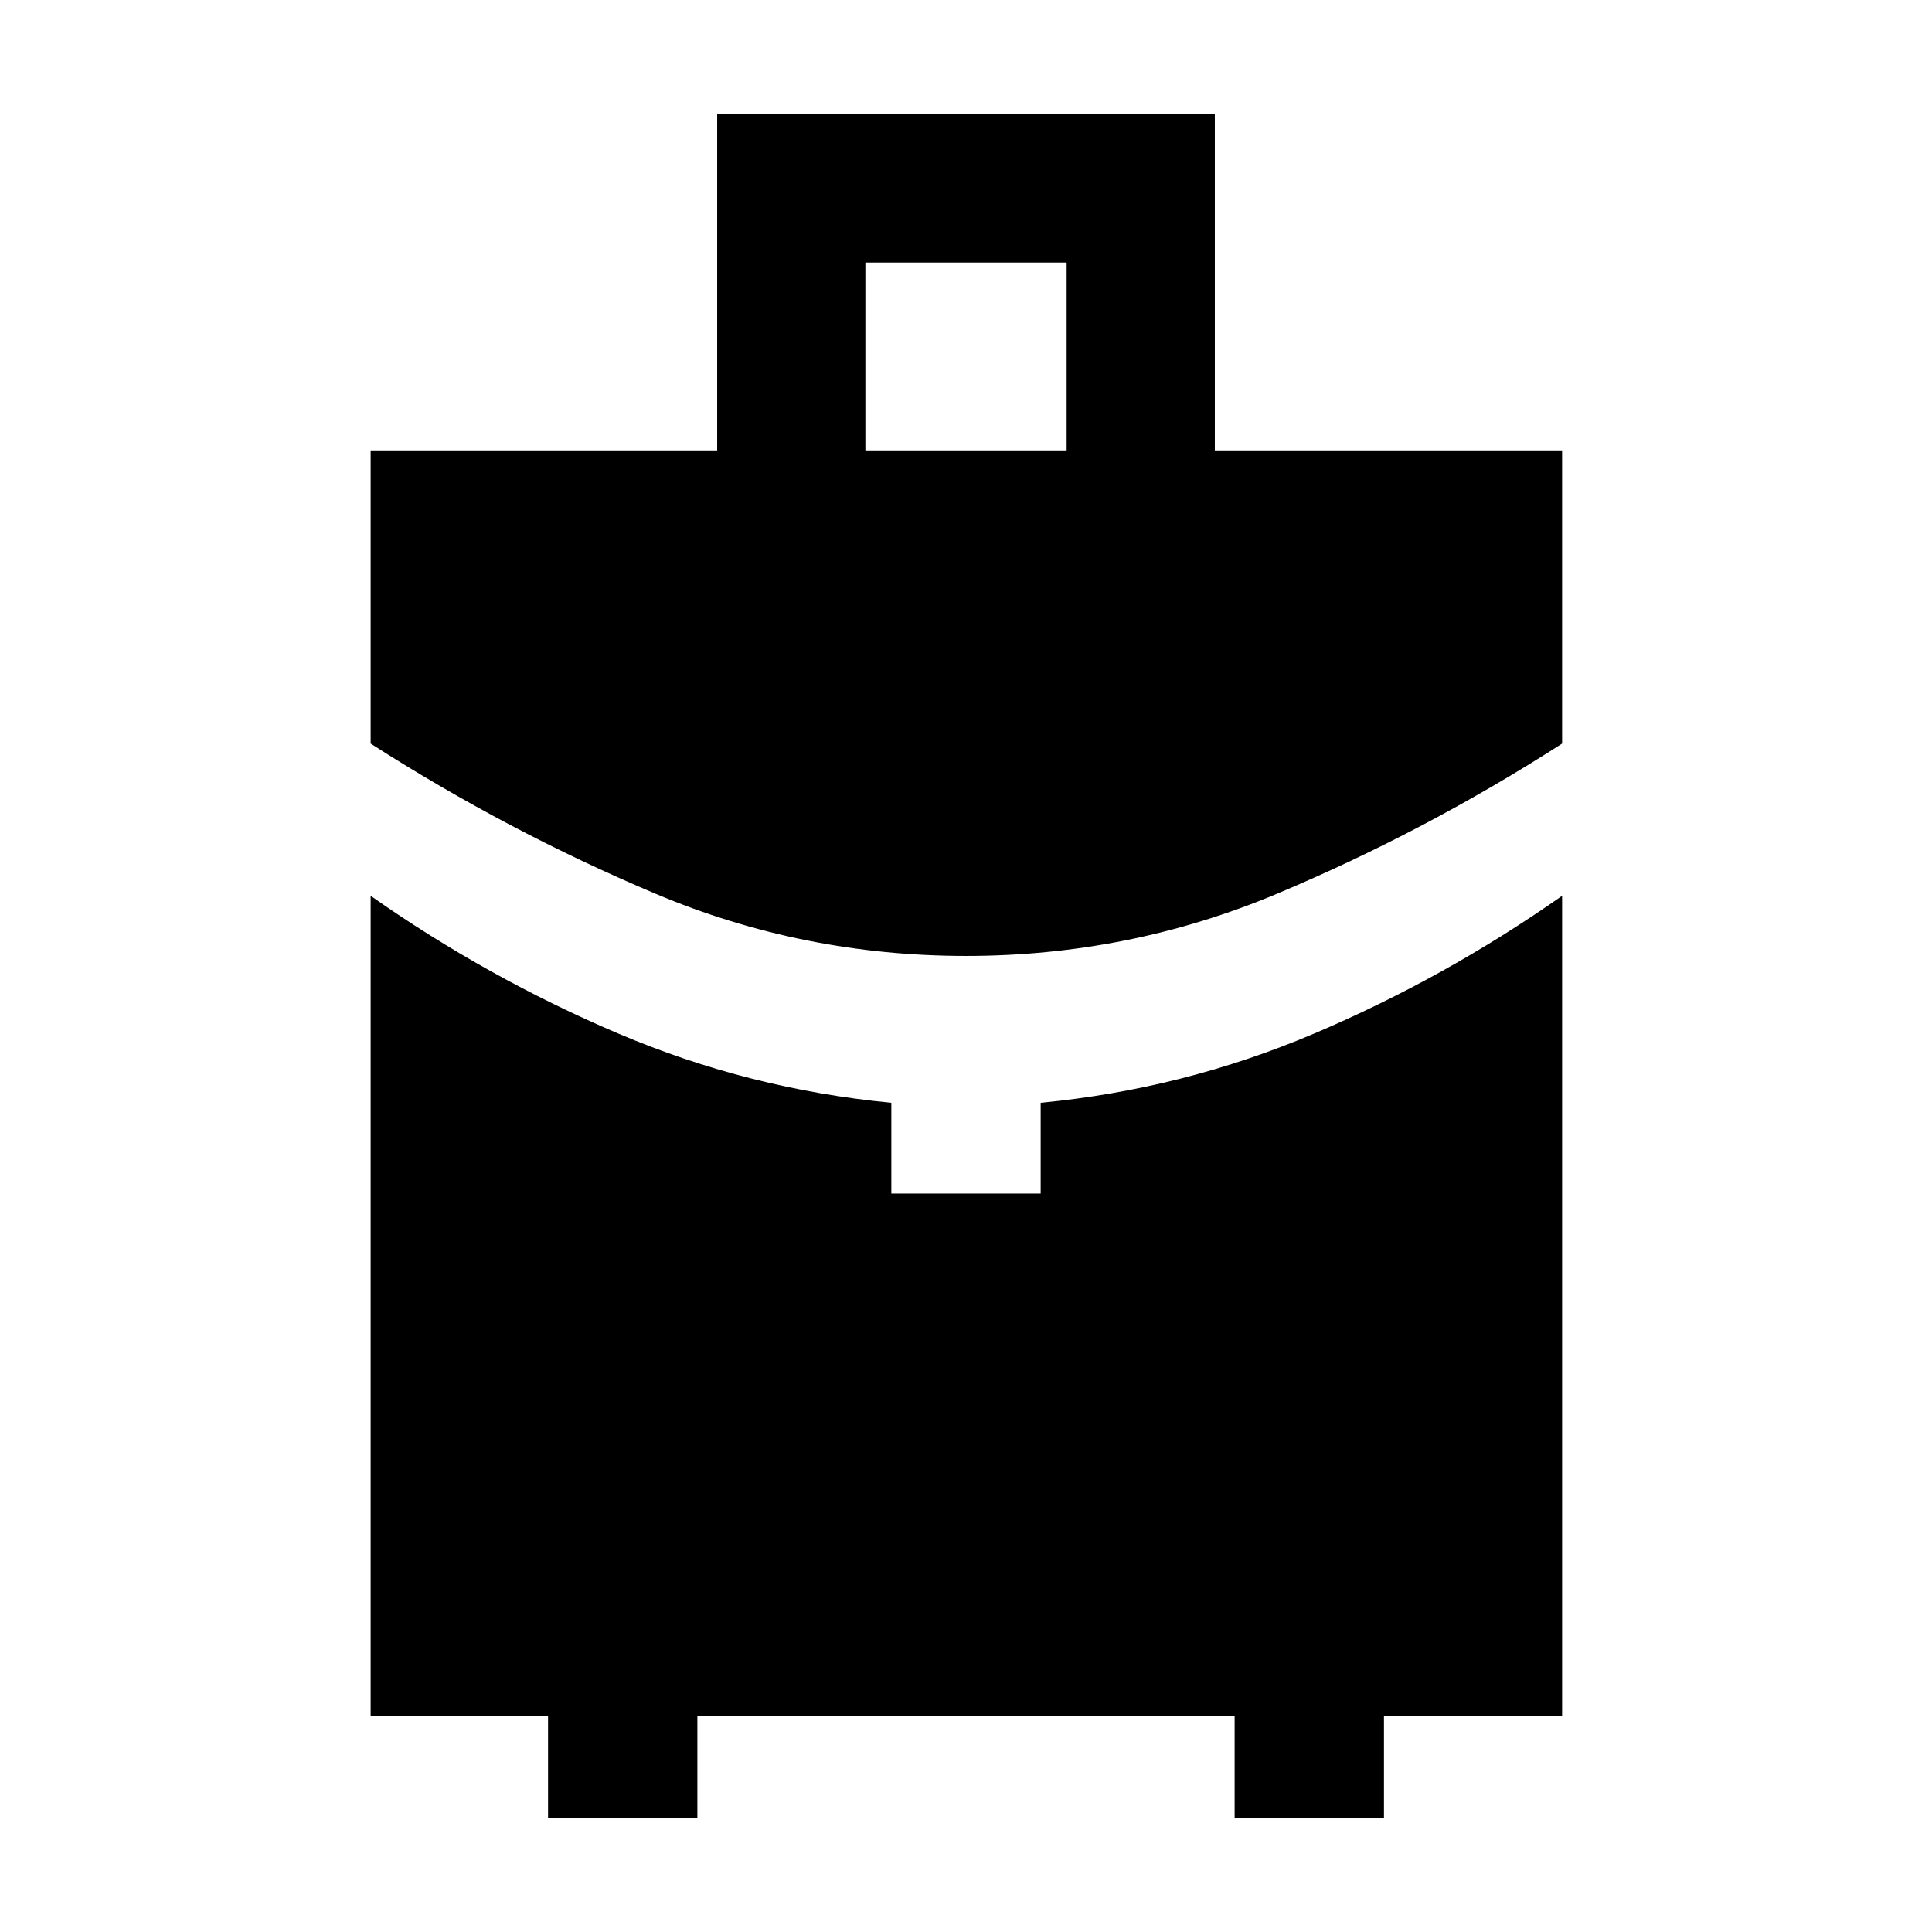 <svg xmlns="http://www.w3.org/2000/svg" height="40" viewBox="0 -960 960 960" width="40"><path d="M430-736.2h100v-93.34H430v93.34ZM480-485q-81.09 0-154.48-30.99-73.39-30.98-141.35-74.53V-736.2h172.19v-166.97h247.28v166.97H776.2v145.68q-67.76 43.55-141.44 74.53Q561.09-485 480-485ZM272.32-56.83v-50.68h-88.15v-407.36q58.01 40.74 122.92 68.38 64.9 27.63 135.81 34.46v45.1h74.2v-45.1q70.96-6.81 135.91-34.41 64.95-27.59 123.19-68.43v407.36h-88.52v50.68h-74.2v-50.68H346.52v50.68h-74.2Z"/></svg>
